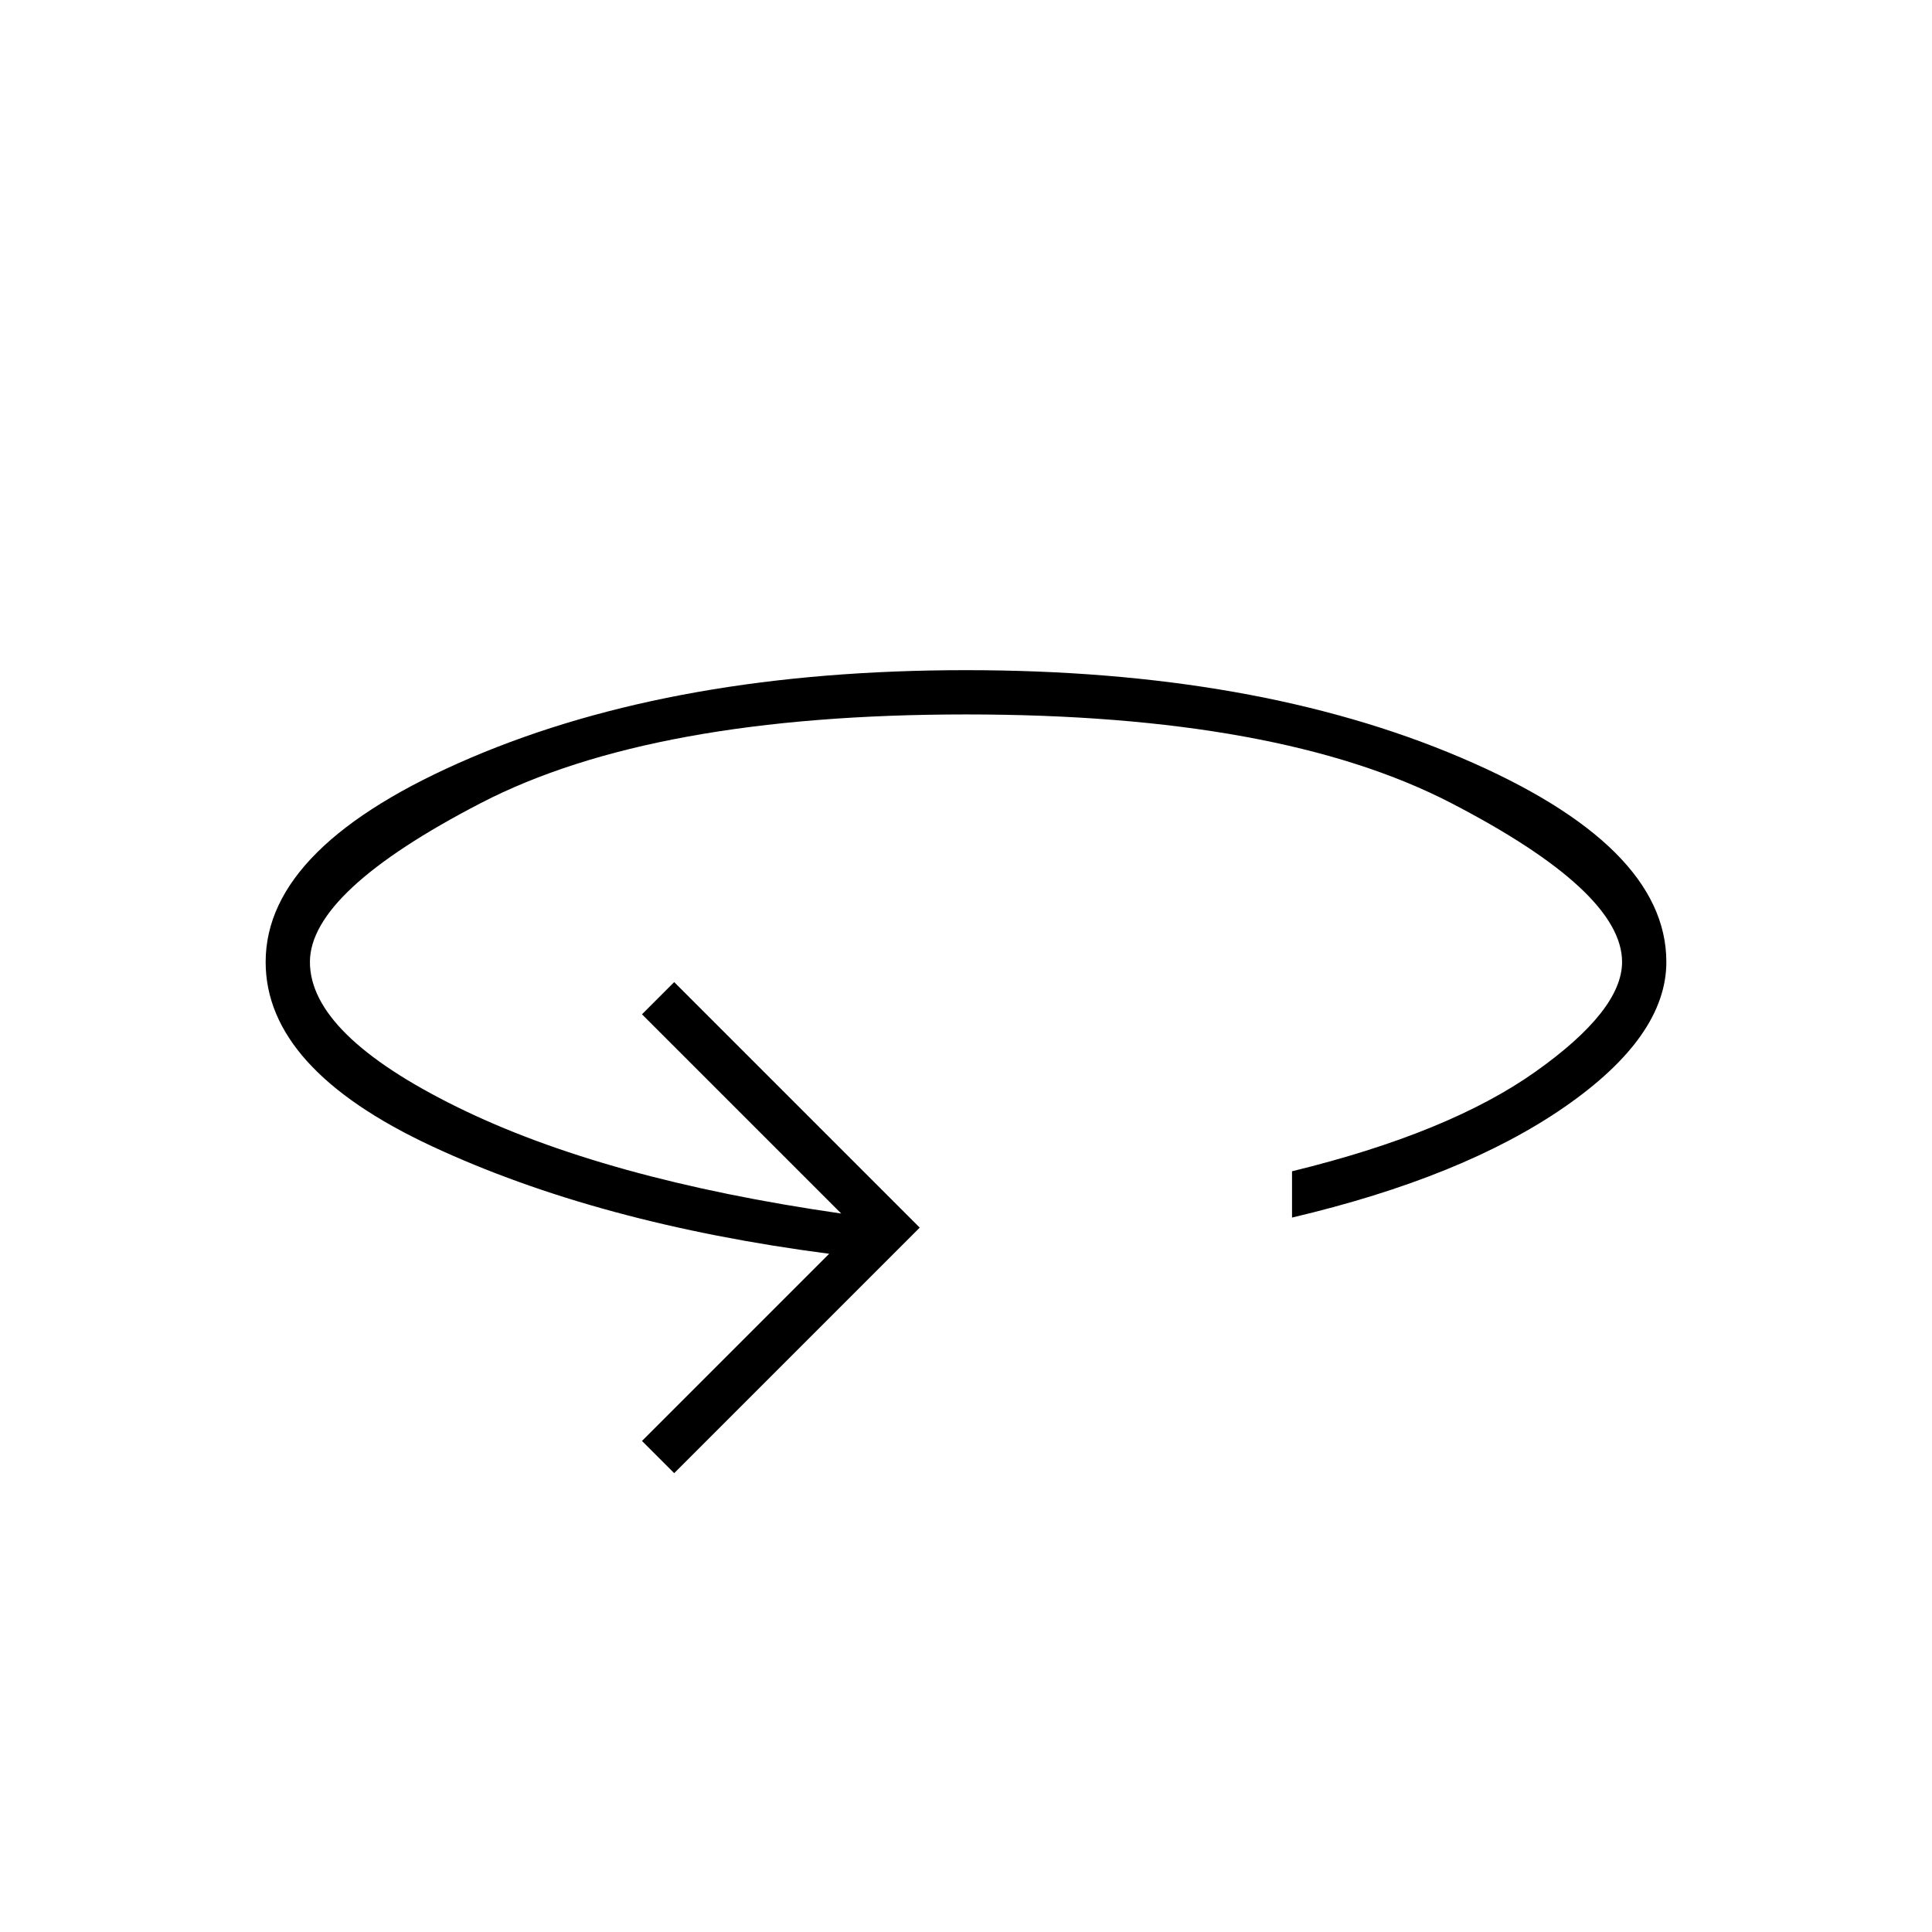 <svg xmlns="http://www.w3.org/2000/svg" width="48" height="48"><path d="m16.75 36.6-.8-.8 4.65-4.65q-5.75-.75-9.875-2.675Q6.6 26.55 6.6 23.9q0-2.9 5.1-5.075Q16.8 16.65 24 16.65q7.2 0 12.3 2.175Q41.4 21 41.4 23.9q0 1.85-2.525 3.6T32.1 30.25V29.1q3.9-.95 6.05-2.475Q40.3 25.1 40.3 23.9q0-1.75-4.25-3.95T24 17.75q-7.8 0-12.05 2.2-4.25 2.2-4.25 3.95 0 1.8 3.65 3.6t9.55 2.65l-4.95-4.95.8-.8 6.1 6.1z"/></svg>